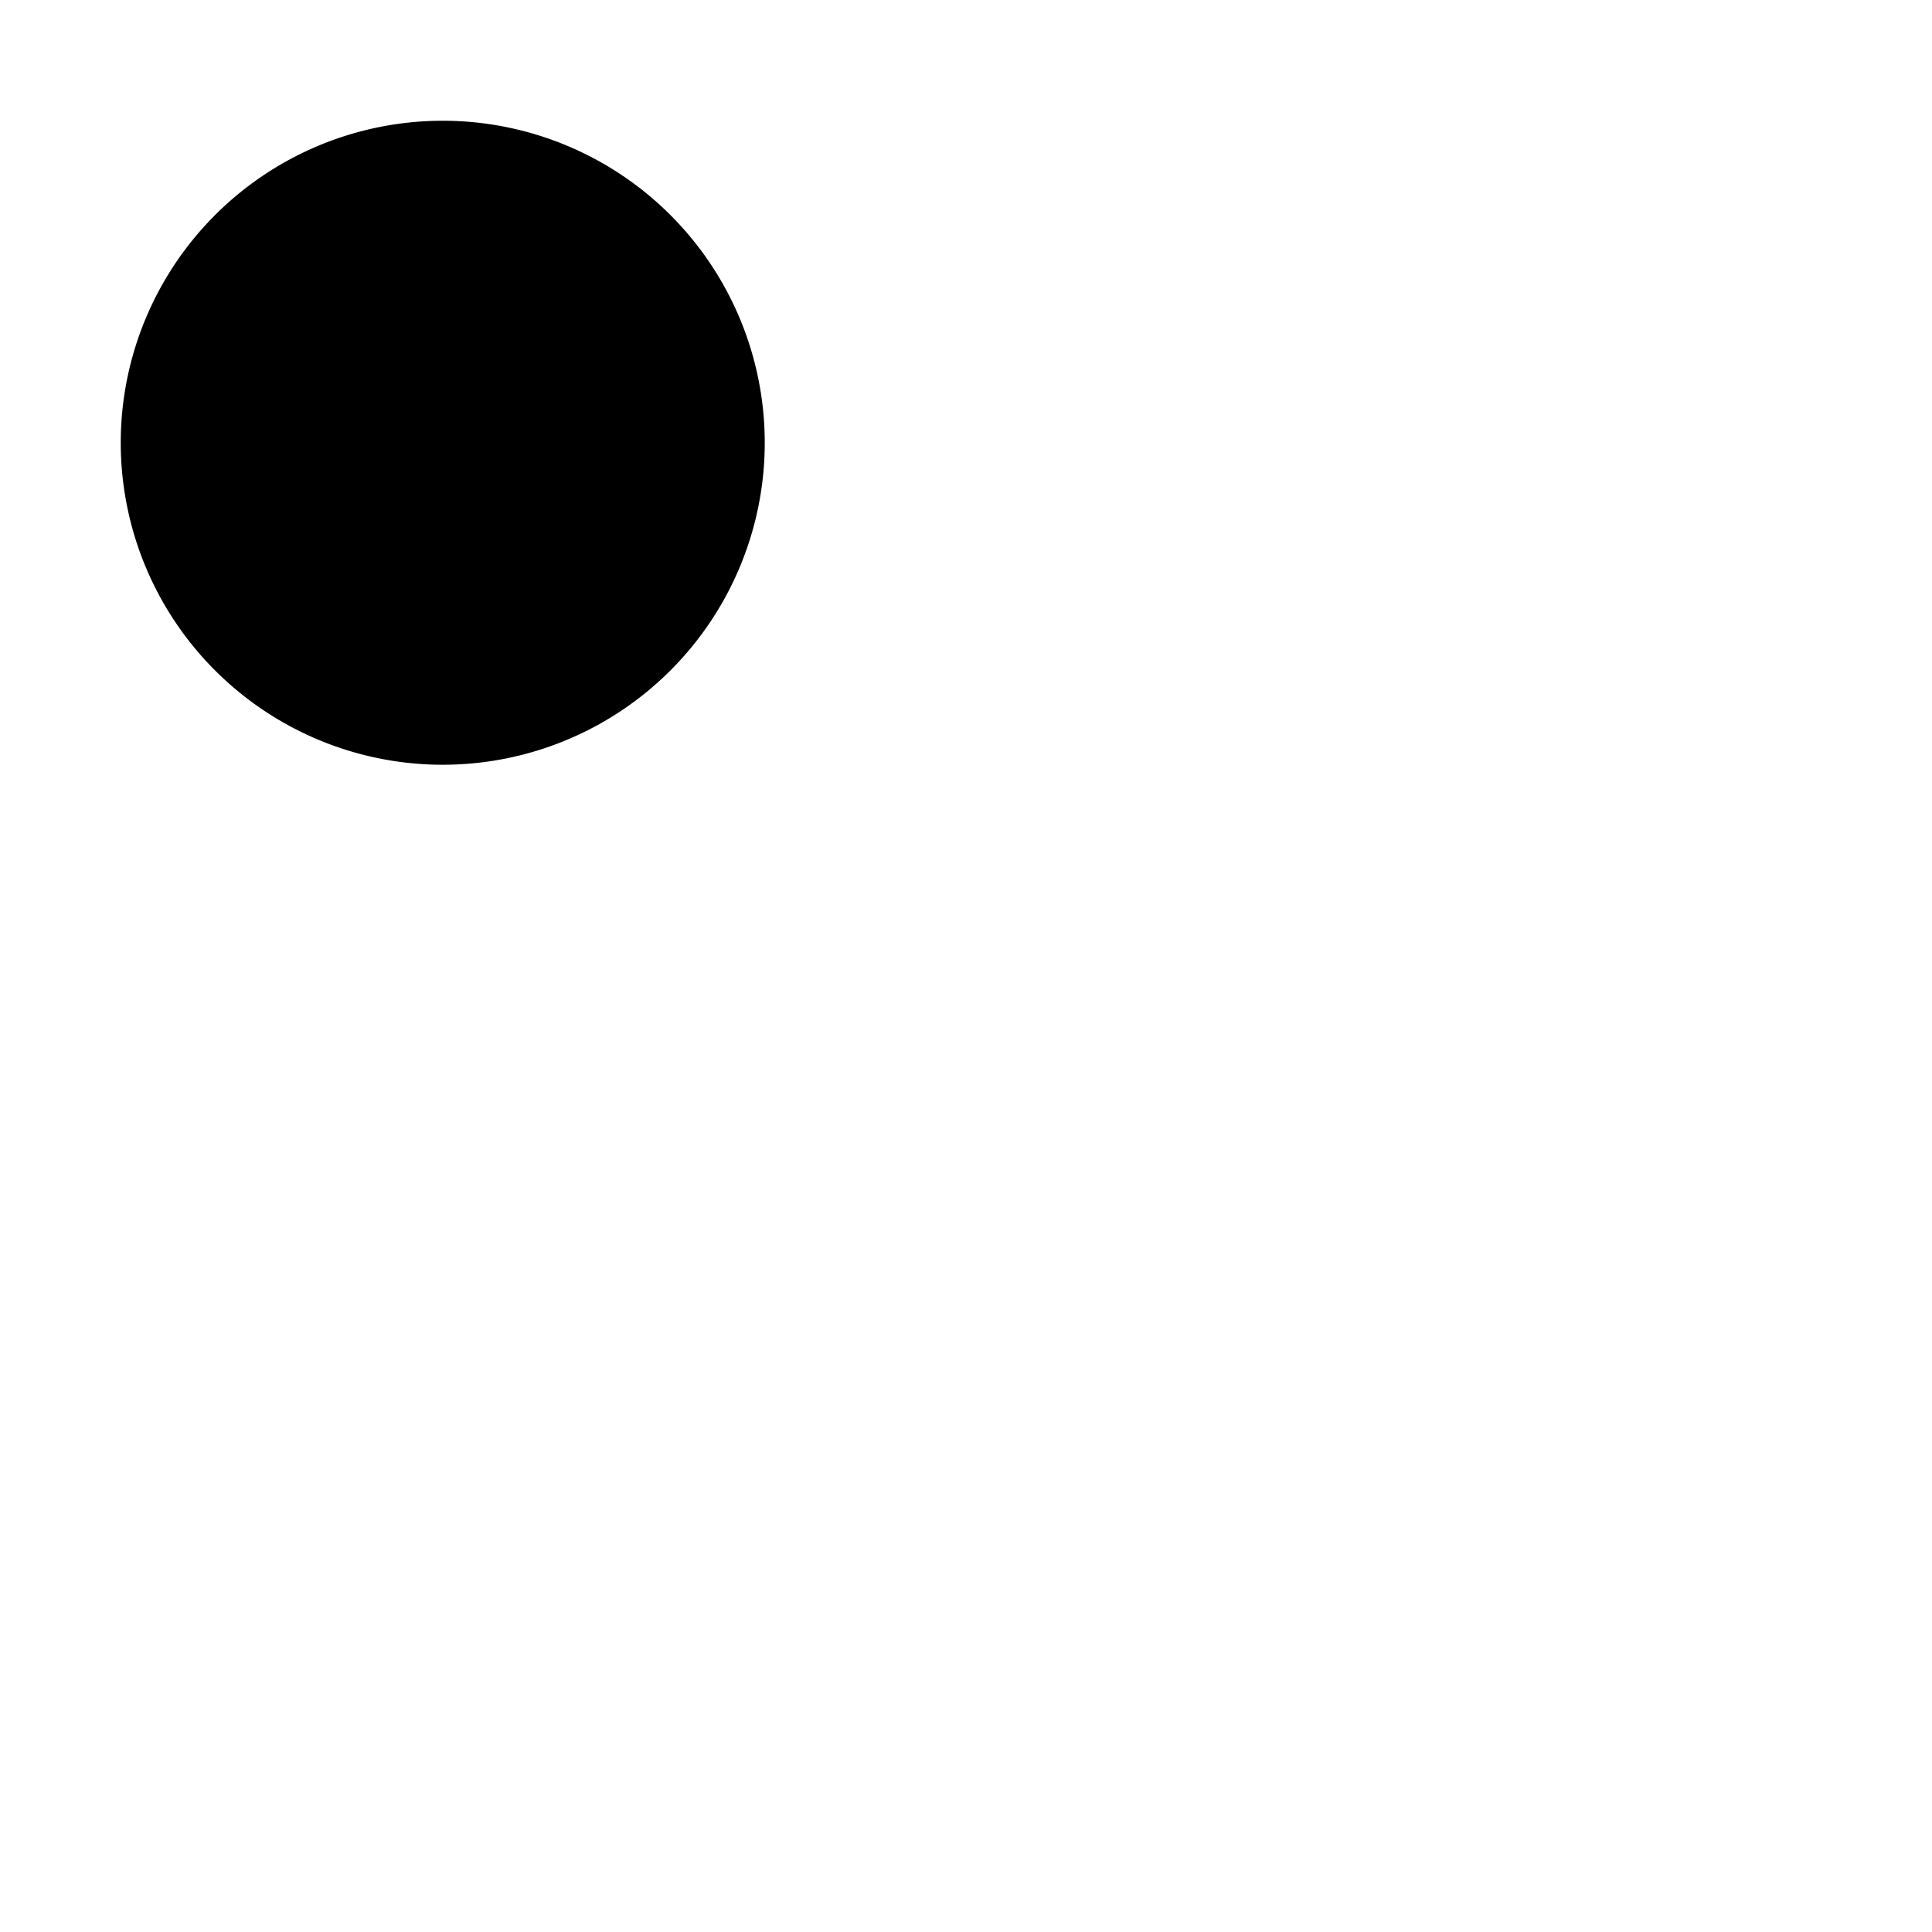 <svg id="search" data-name="search" width="24" height="24" xmlns="http://www.w3.org/2000/svg"><path d="M5.5 9.5a4 4 0 1 0 0-8 4 4 0 0 0 0 8ZM10.5 10.5 8.325 8.325" stroke-linecap="round" stroke-linejoin="round"/></svg>